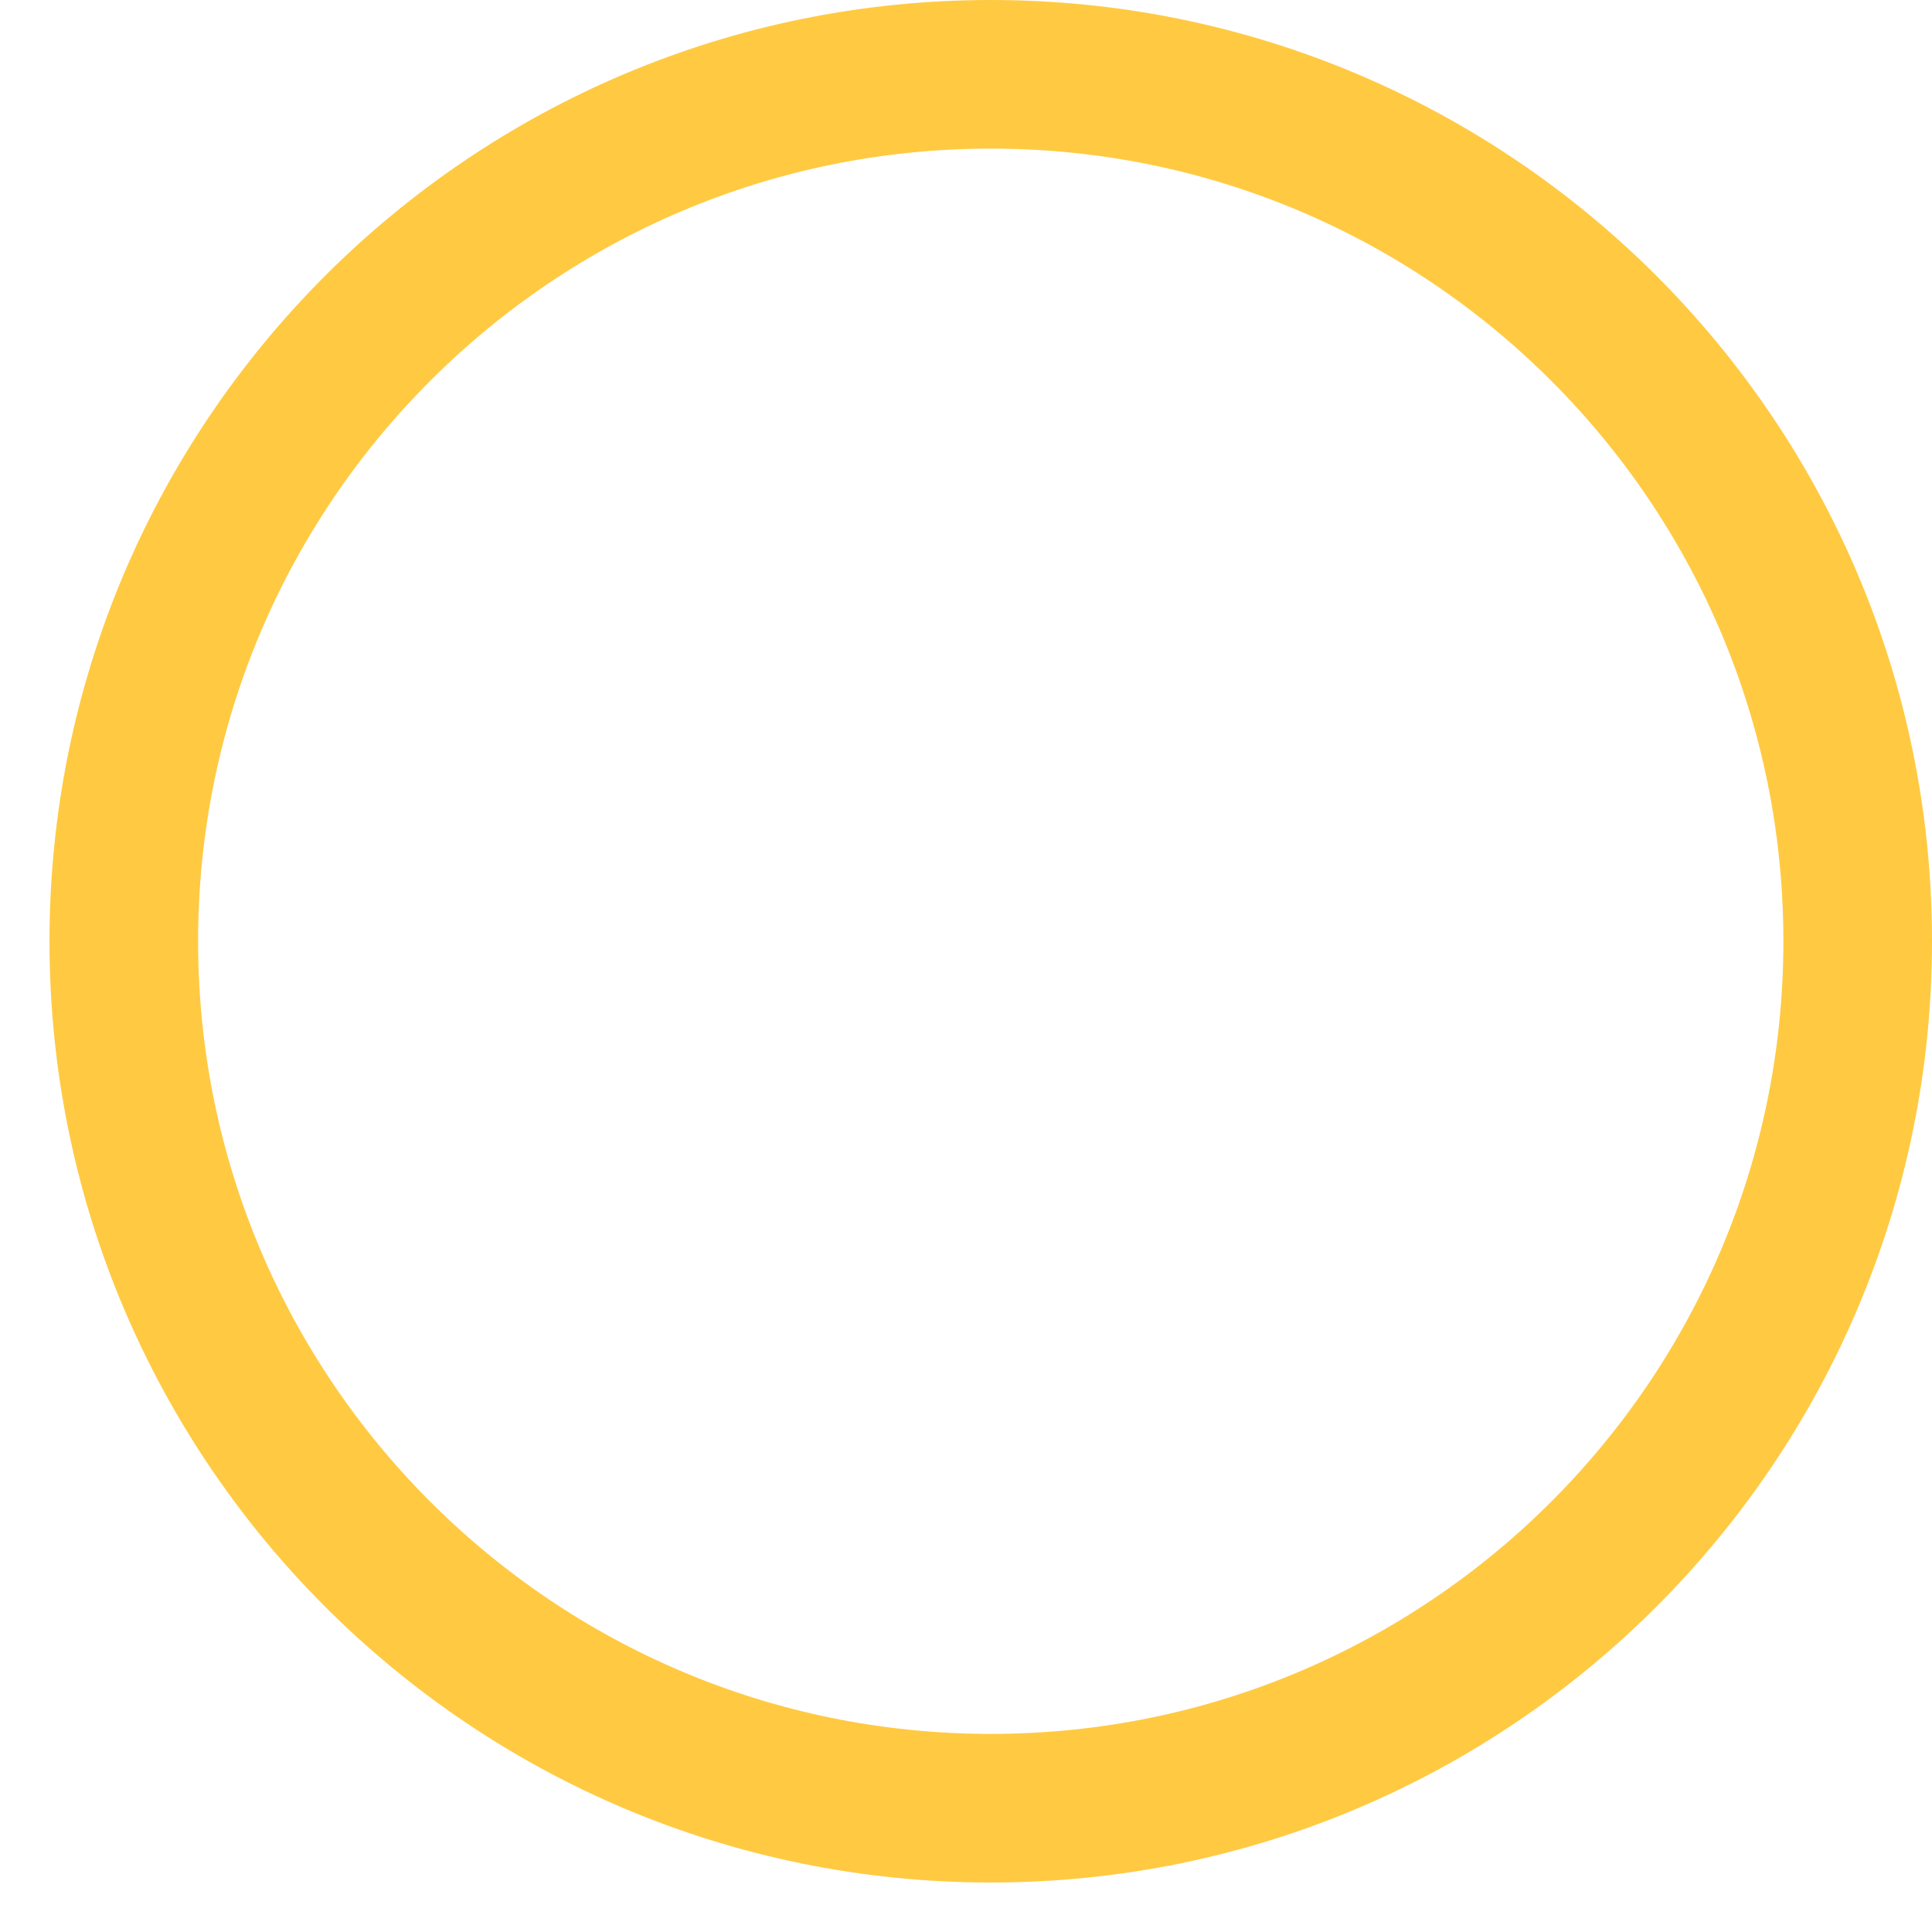 <svg width="13" height="13" viewBox="0 0 13 13" fill="none" xmlns="http://www.w3.org/2000/svg">
<path d="M6.667 12.167C9.888 12.167 12.5 9.555 12.5 6.333C12.5 3.112 9.888 0.5 6.667 0.5C3.445 0.5 0.833 3.112 0.833 6.333C0.833 9.555 3.445 12.167 6.667 12.167Z" stroke="#FFCA42"/>
</svg>
